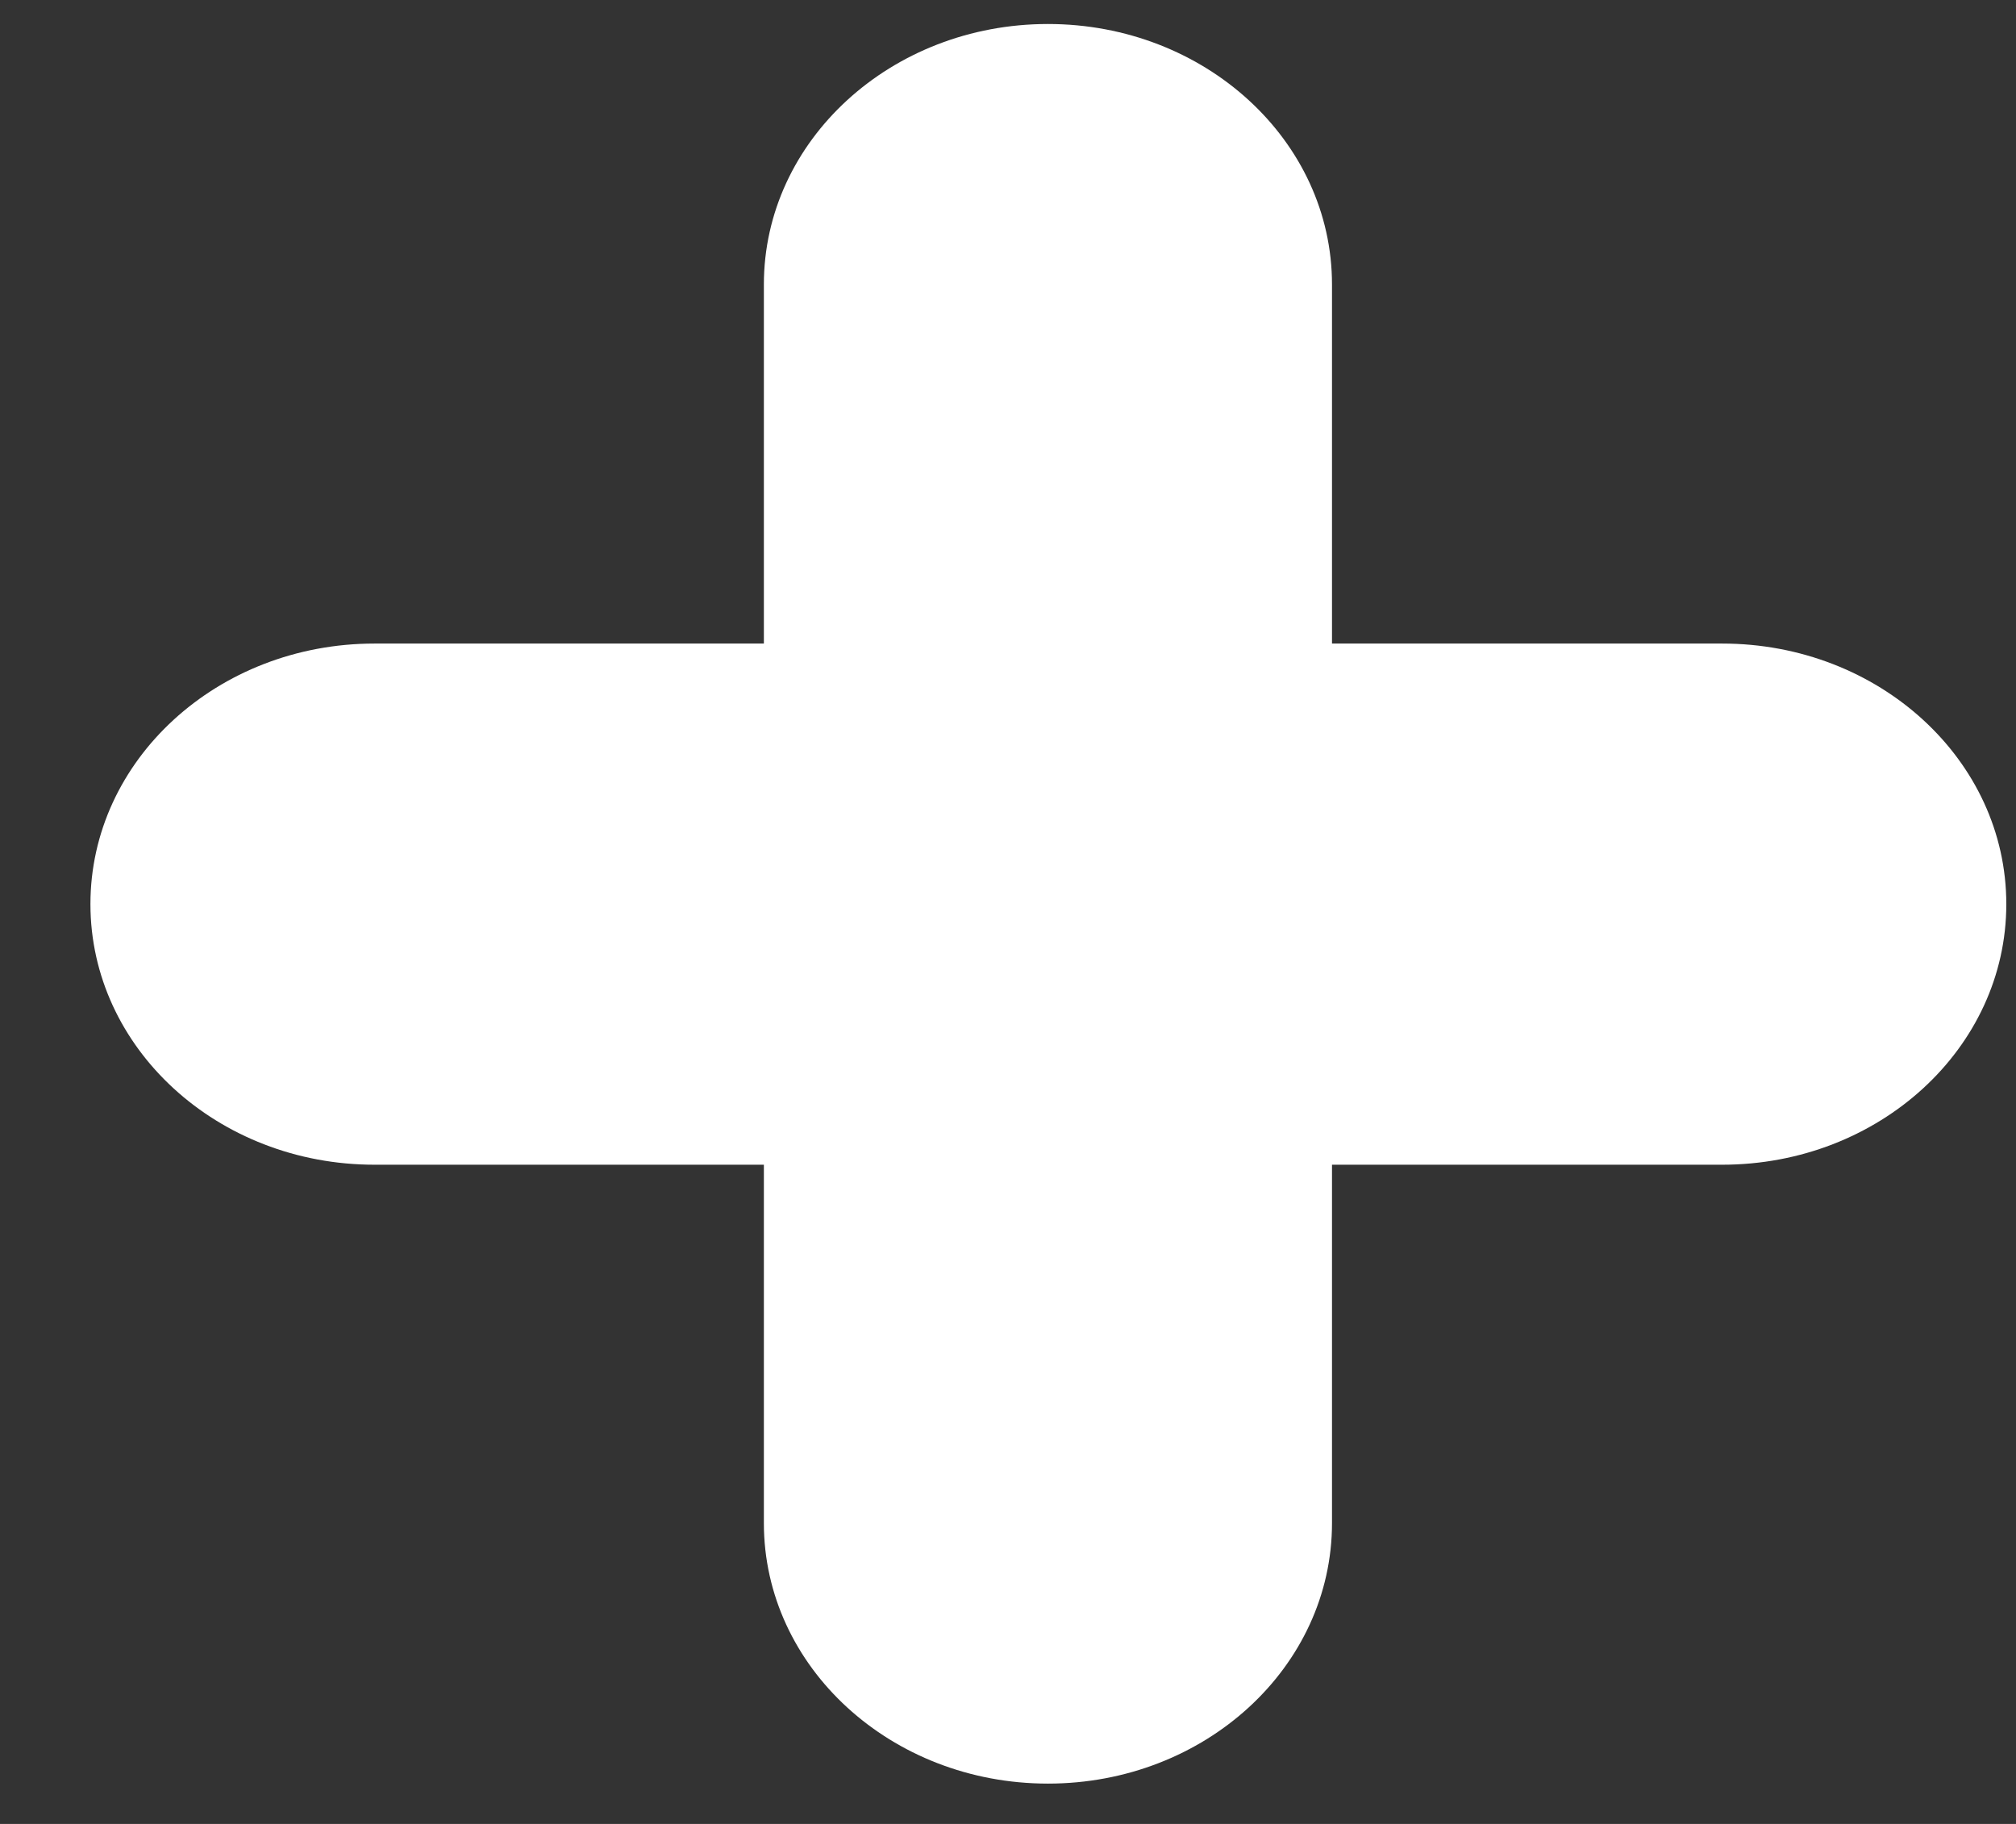 <svg width="21" height="19" viewBox="0 0 21 19" fill="none" xmlns="http://www.w3.org/2000/svg">
<rect x="0" y="0" width="21" height="19" fill="#333333" stroke="none"/>
<path d="M13.875 15.866C13.875 17.366 12.551 18.58 10.916 18.58C9.282 18.58 7.957 17.366 7.957 15.866V2.964C7.957 1.464 9.282 0.25 10.916 0.25C12.551 0.25 13.875 1.464 13.875 2.964V15.866Z" fill="white"/>
<path d="M3.901 12.133C2.266 12.133 0.942 10.918 0.942 9.418C0.942 7.918 2.266 6.704 3.901 6.704H17.939C19.574 6.704 20.899 7.918 20.899 9.418C20.899 10.918 19.574 12.133 17.939 12.133H3.901Z" fill="white"/>
</svg>
